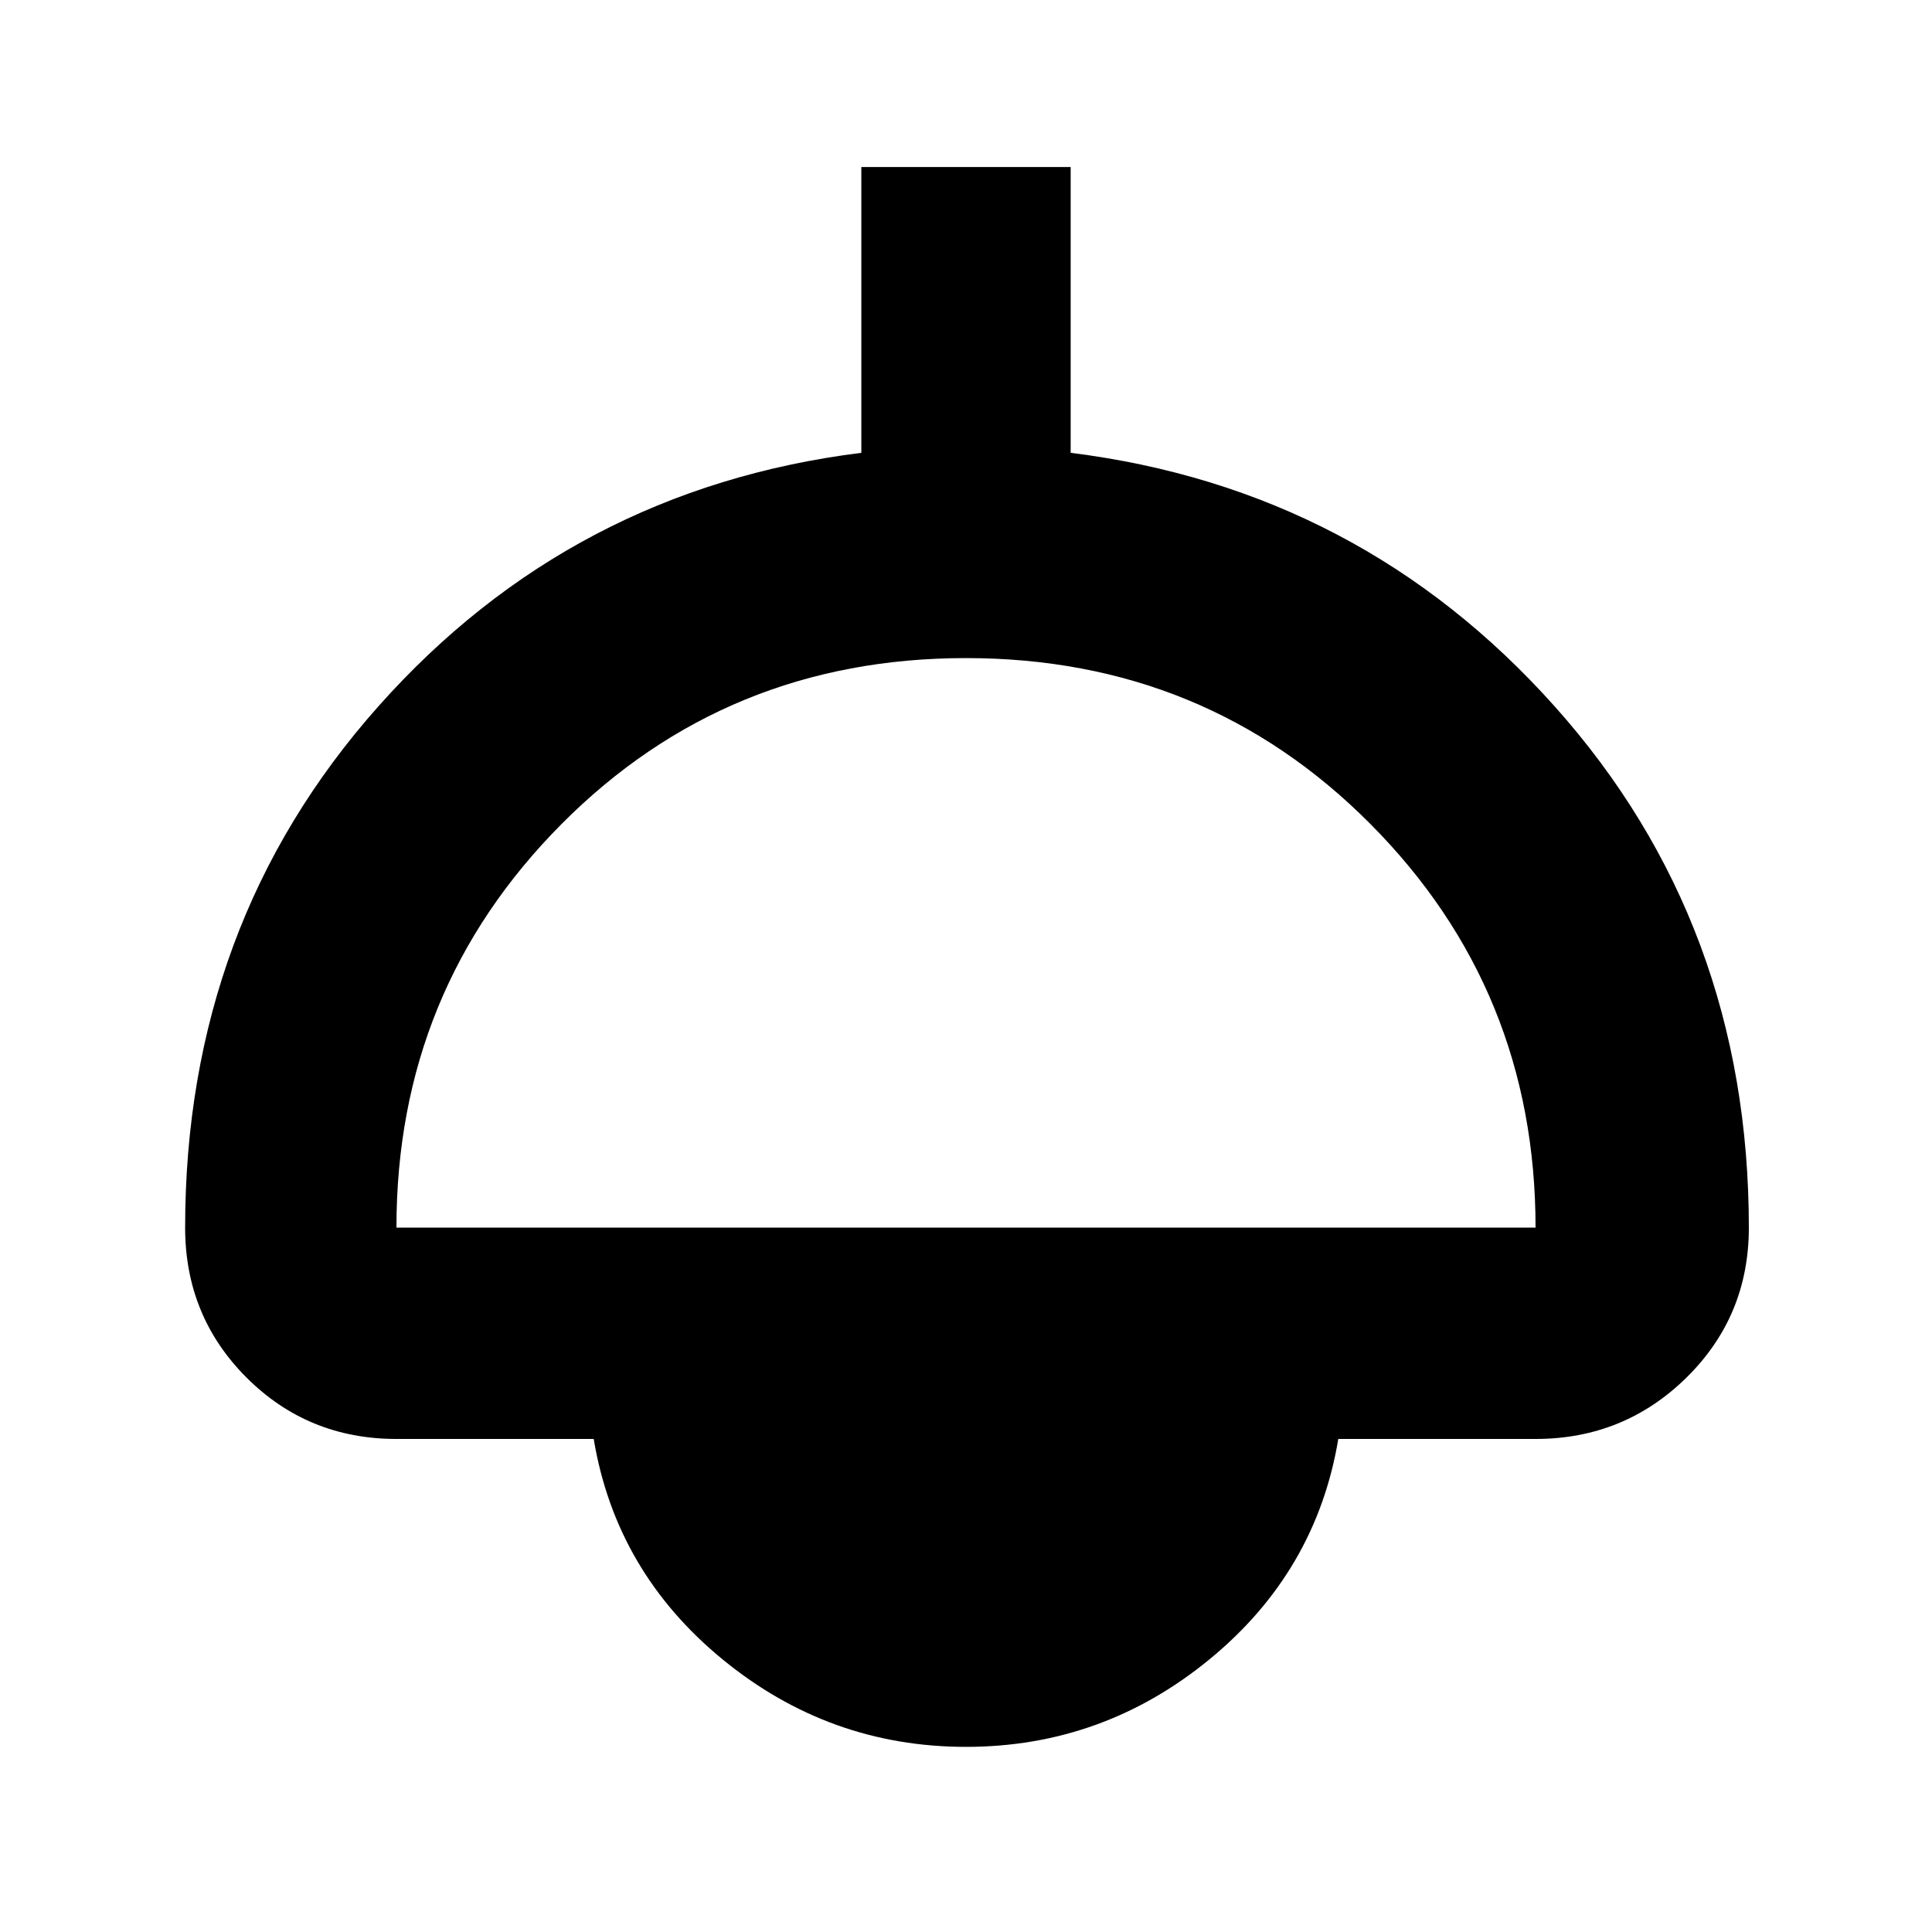 <svg xmlns="http://www.w3.org/2000/svg" height="40" width="40"><path d="M20 36.167q-2.833 0-5.042-1.813-2.208-1.812-2.666-4.562H8.208q-1.833 0-3.104-1.271-1.271-1.271-1.271-3.104 0-6.292 4-10.792t10-5.25V3.458h4.334v5.917q6 .75 10.021 5.25 4.02 4.5 4.02 10.792 0 1.833-1.291 3.104-1.292 1.271-3.125 1.271h-4.084q-.458 2.75-2.666 4.562-2.209 1.813-5.042 1.813ZM8.208 25.417h23.584q0-4.917-3.417-8.355-3.417-3.437-8.375-3.437t-8.375 3.437Q8.208 20.5 8.208 25.417Z"/></svg>